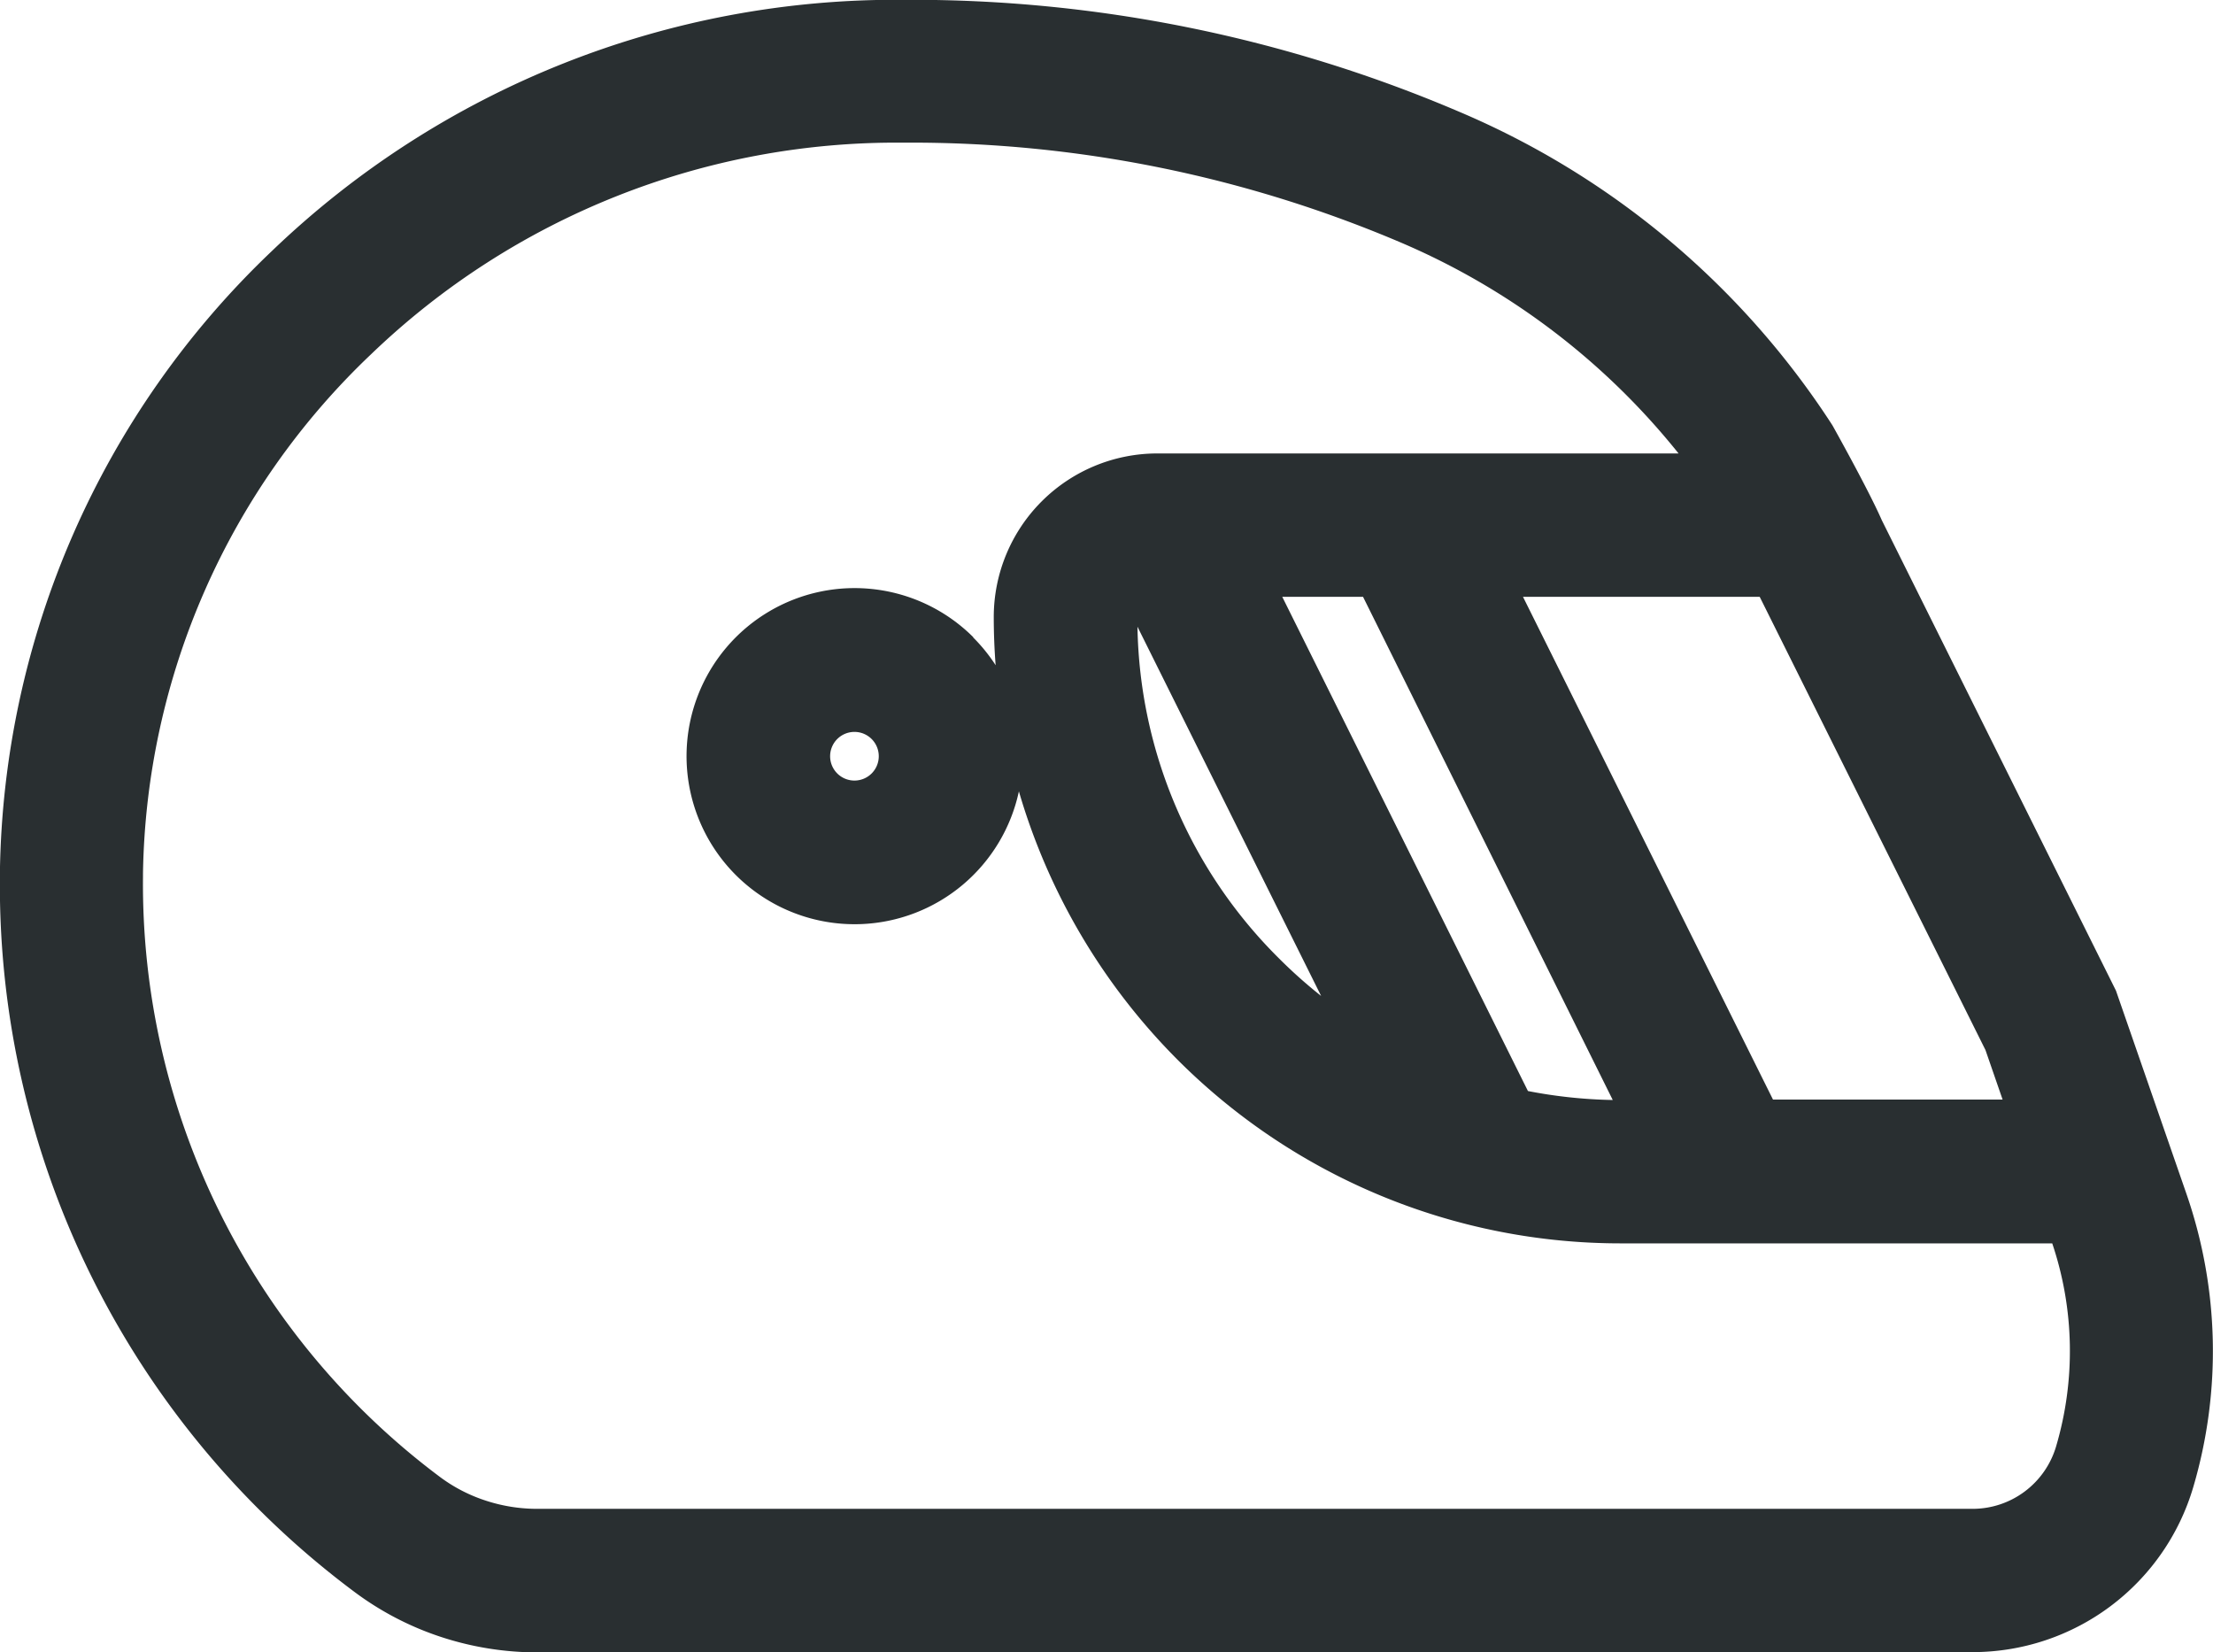 <svg xmlns="http://www.w3.org/2000/svg" width="24.654" height="18.406" viewBox="0 0 24.654 18.406">
  <g id="entregas" transform="translate(-29.028 -206)">
    <g id="capacete" transform="translate(-57.445 122.746)">
      <path id="Caminho_2057" data-name="Caminho 2057" d="M108.45,101.66H92.461a3.44,3.44,0,0,1-1.075-.172,3.365,3.365,0,0,1-.962-.5,9.821,9.821,0,0,1-3.952-7.972v-.045A9.735,9.735,0,0,1,89.5,86.052a10.037,10.037,0,0,1,7.034-2.8h.046a15.517,15.517,0,0,1,6.152,1.248,9.246,9.246,0,0,1,4.134,3.459l.022.034s.4.714.549,1.055l2.609,5.241.785,2.263a5.355,5.355,0,0,1,.077,3.264,2.563,2.563,0,0,1-2.46,1.841ZM96.263,91.677a.271.271,0,1,0-.079.192A.271.271,0,0,0,96.263,91.677Zm1.051-1.323a1.873,1.873,0,0,1,.251.31q-.021-.268-.021-.541a1.823,1.823,0,0,1,1.817-1.818v0h5.812a7.964,7.964,0,0,0-3.1-2.352,13.916,13.916,0,0,0-5.514-1.11h-.04A8.444,8.444,0,0,0,90.607,87.2a8.146,8.146,0,0,0-2.541,5.783v.039A8.246,8.246,0,0,0,91.38,99.71a1.764,1.764,0,0,0,.506.26,1.837,1.837,0,0,0,.575.091h15.988a.97.97,0,0,0,.929-.692,3.751,3.751,0,0,0-.042-2.265h-4.812a6.974,6.974,0,0,1-4.933-2.046l0,0a7.01,7.01,0,0,1-1.767-2.989,1.872,1.872,0,1,1-.507-1.716Zm8.763-.452H103.44l2.785,5.6h2.558l-.191-.552Zm-4.419,0h-.9l2.737,5.505a5.435,5.435,0,0,0,.945.1Zm-2.513.333a5.325,5.325,0,0,0,1.575,3.693v0a5.43,5.43,0,0,0,.471.42Z" transform="translate(0)" fill="#292f31" fill-rule="evenodd"/>
    </g>
  </g>
</svg>
